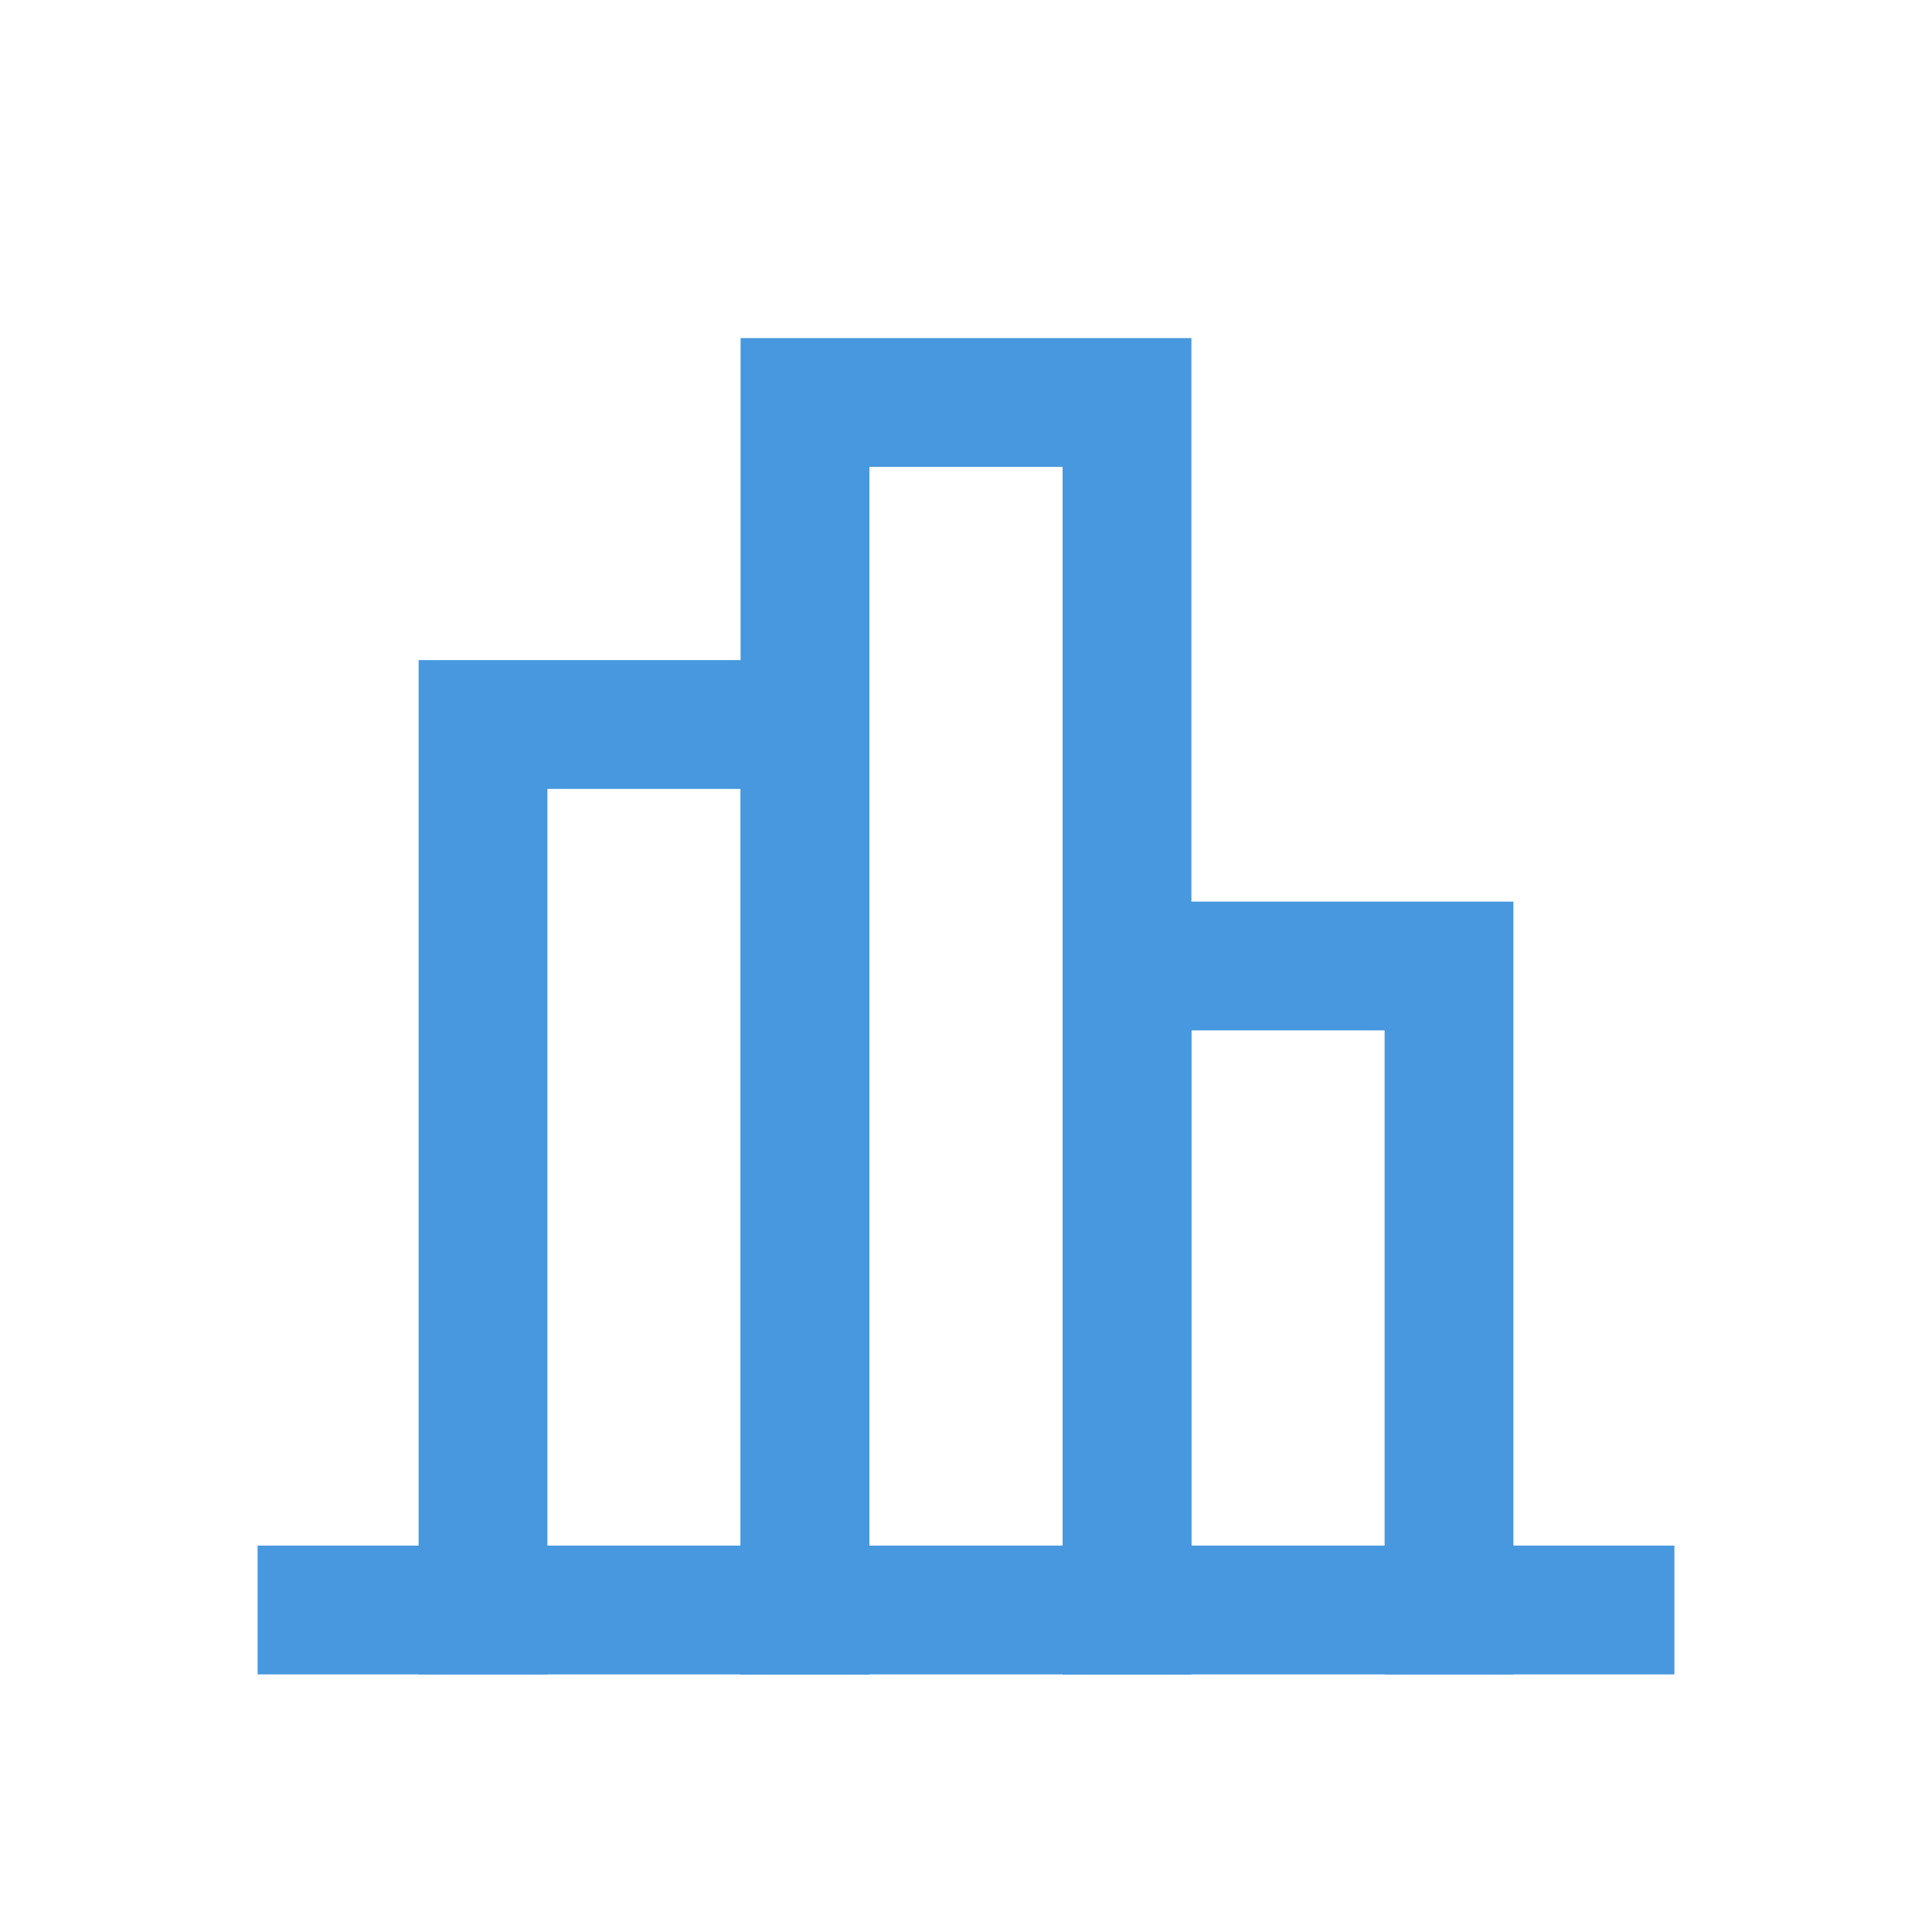 <svg width="30" height="30" viewBox="0 0 30 30" fill="none" xmlns="http://www.w3.org/2000/svg">
  <path d="M5 25H25" stroke="#4798DE" stroke-width="2" stroke-linecap="square" />
  <path d="M7.5 25L7.5 11.25H12.5V25" stroke="#4798DE" stroke-width="2" stroke-linecap="square" />
  <path d="M12.5 25L12.5 6.25H17.5V25" stroke="#4798DE" stroke-width="2" stroke-linecap="square" />
  <path d="M17.5 25V15H22.5V25" stroke="#4798DE" stroke-width="2" stroke-linecap="square" />
</svg>
